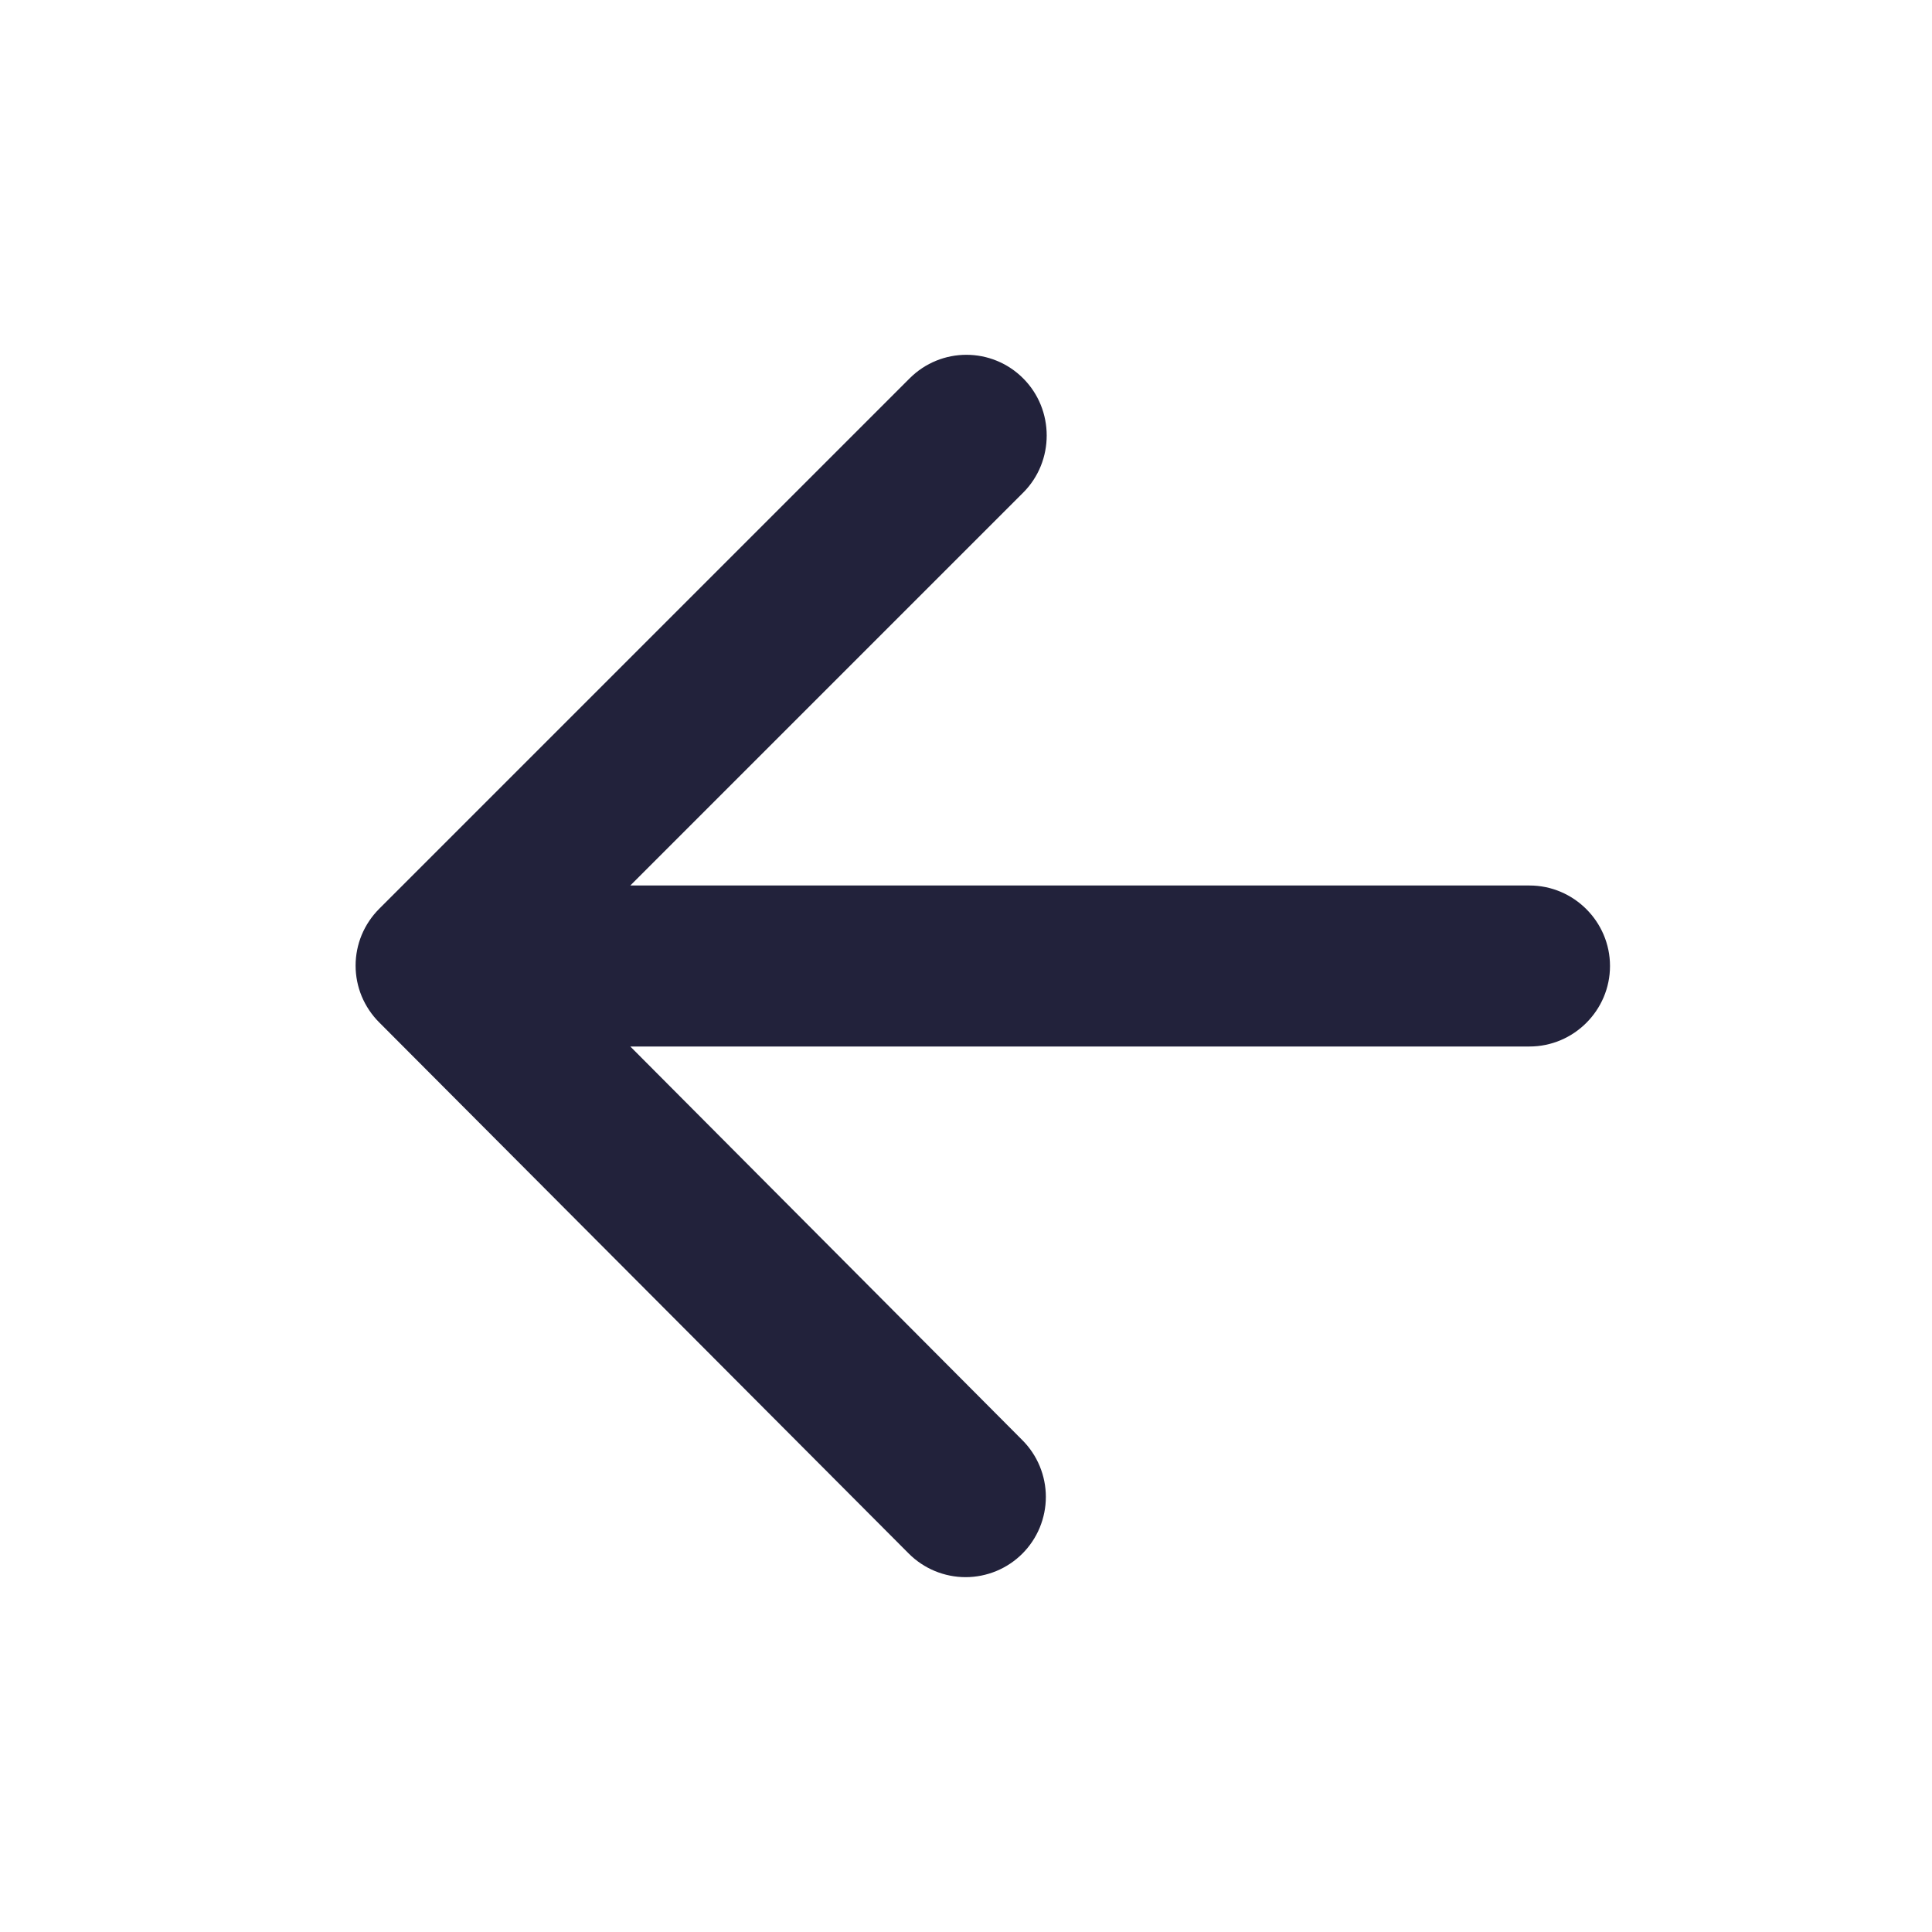 <svg width="36" height="36" viewBox="0 0 36 36" fill="none" xmlns="http://www.w3.org/2000/svg">
<path d="M28.5 16.5L11.745 16.5L19.065 9.18C19.65 8.595 19.65 7.635 19.065 7.05C18.48 6.465 17.535 6.465 16.95 7.05L7.065 16.935C6.926 17.074 6.816 17.239 6.74 17.42C6.665 17.602 6.626 17.796 6.626 17.992C6.626 18.189 6.665 18.384 6.74 18.565C6.816 18.746 6.926 18.911 7.065 19.05L16.935 28.95C17.074 29.089 17.239 29.199 17.42 29.274C17.602 29.349 17.796 29.388 17.992 29.388C18.189 29.388 18.383 29.349 18.565 29.274C18.746 29.199 18.911 29.089 19.05 28.95C19.189 28.811 19.299 28.646 19.374 28.465C19.449 28.283 19.488 28.089 19.488 27.892C19.488 27.696 19.449 27.502 19.374 27.32C19.299 27.139 19.189 26.974 19.05 26.835L11.745 19.5L28.5 19.5C29.325 19.5 30 18.825 30 18C30 17.175 29.325 16.5 28.5 16.5Z" fill="#22223B"/>
</svg>
